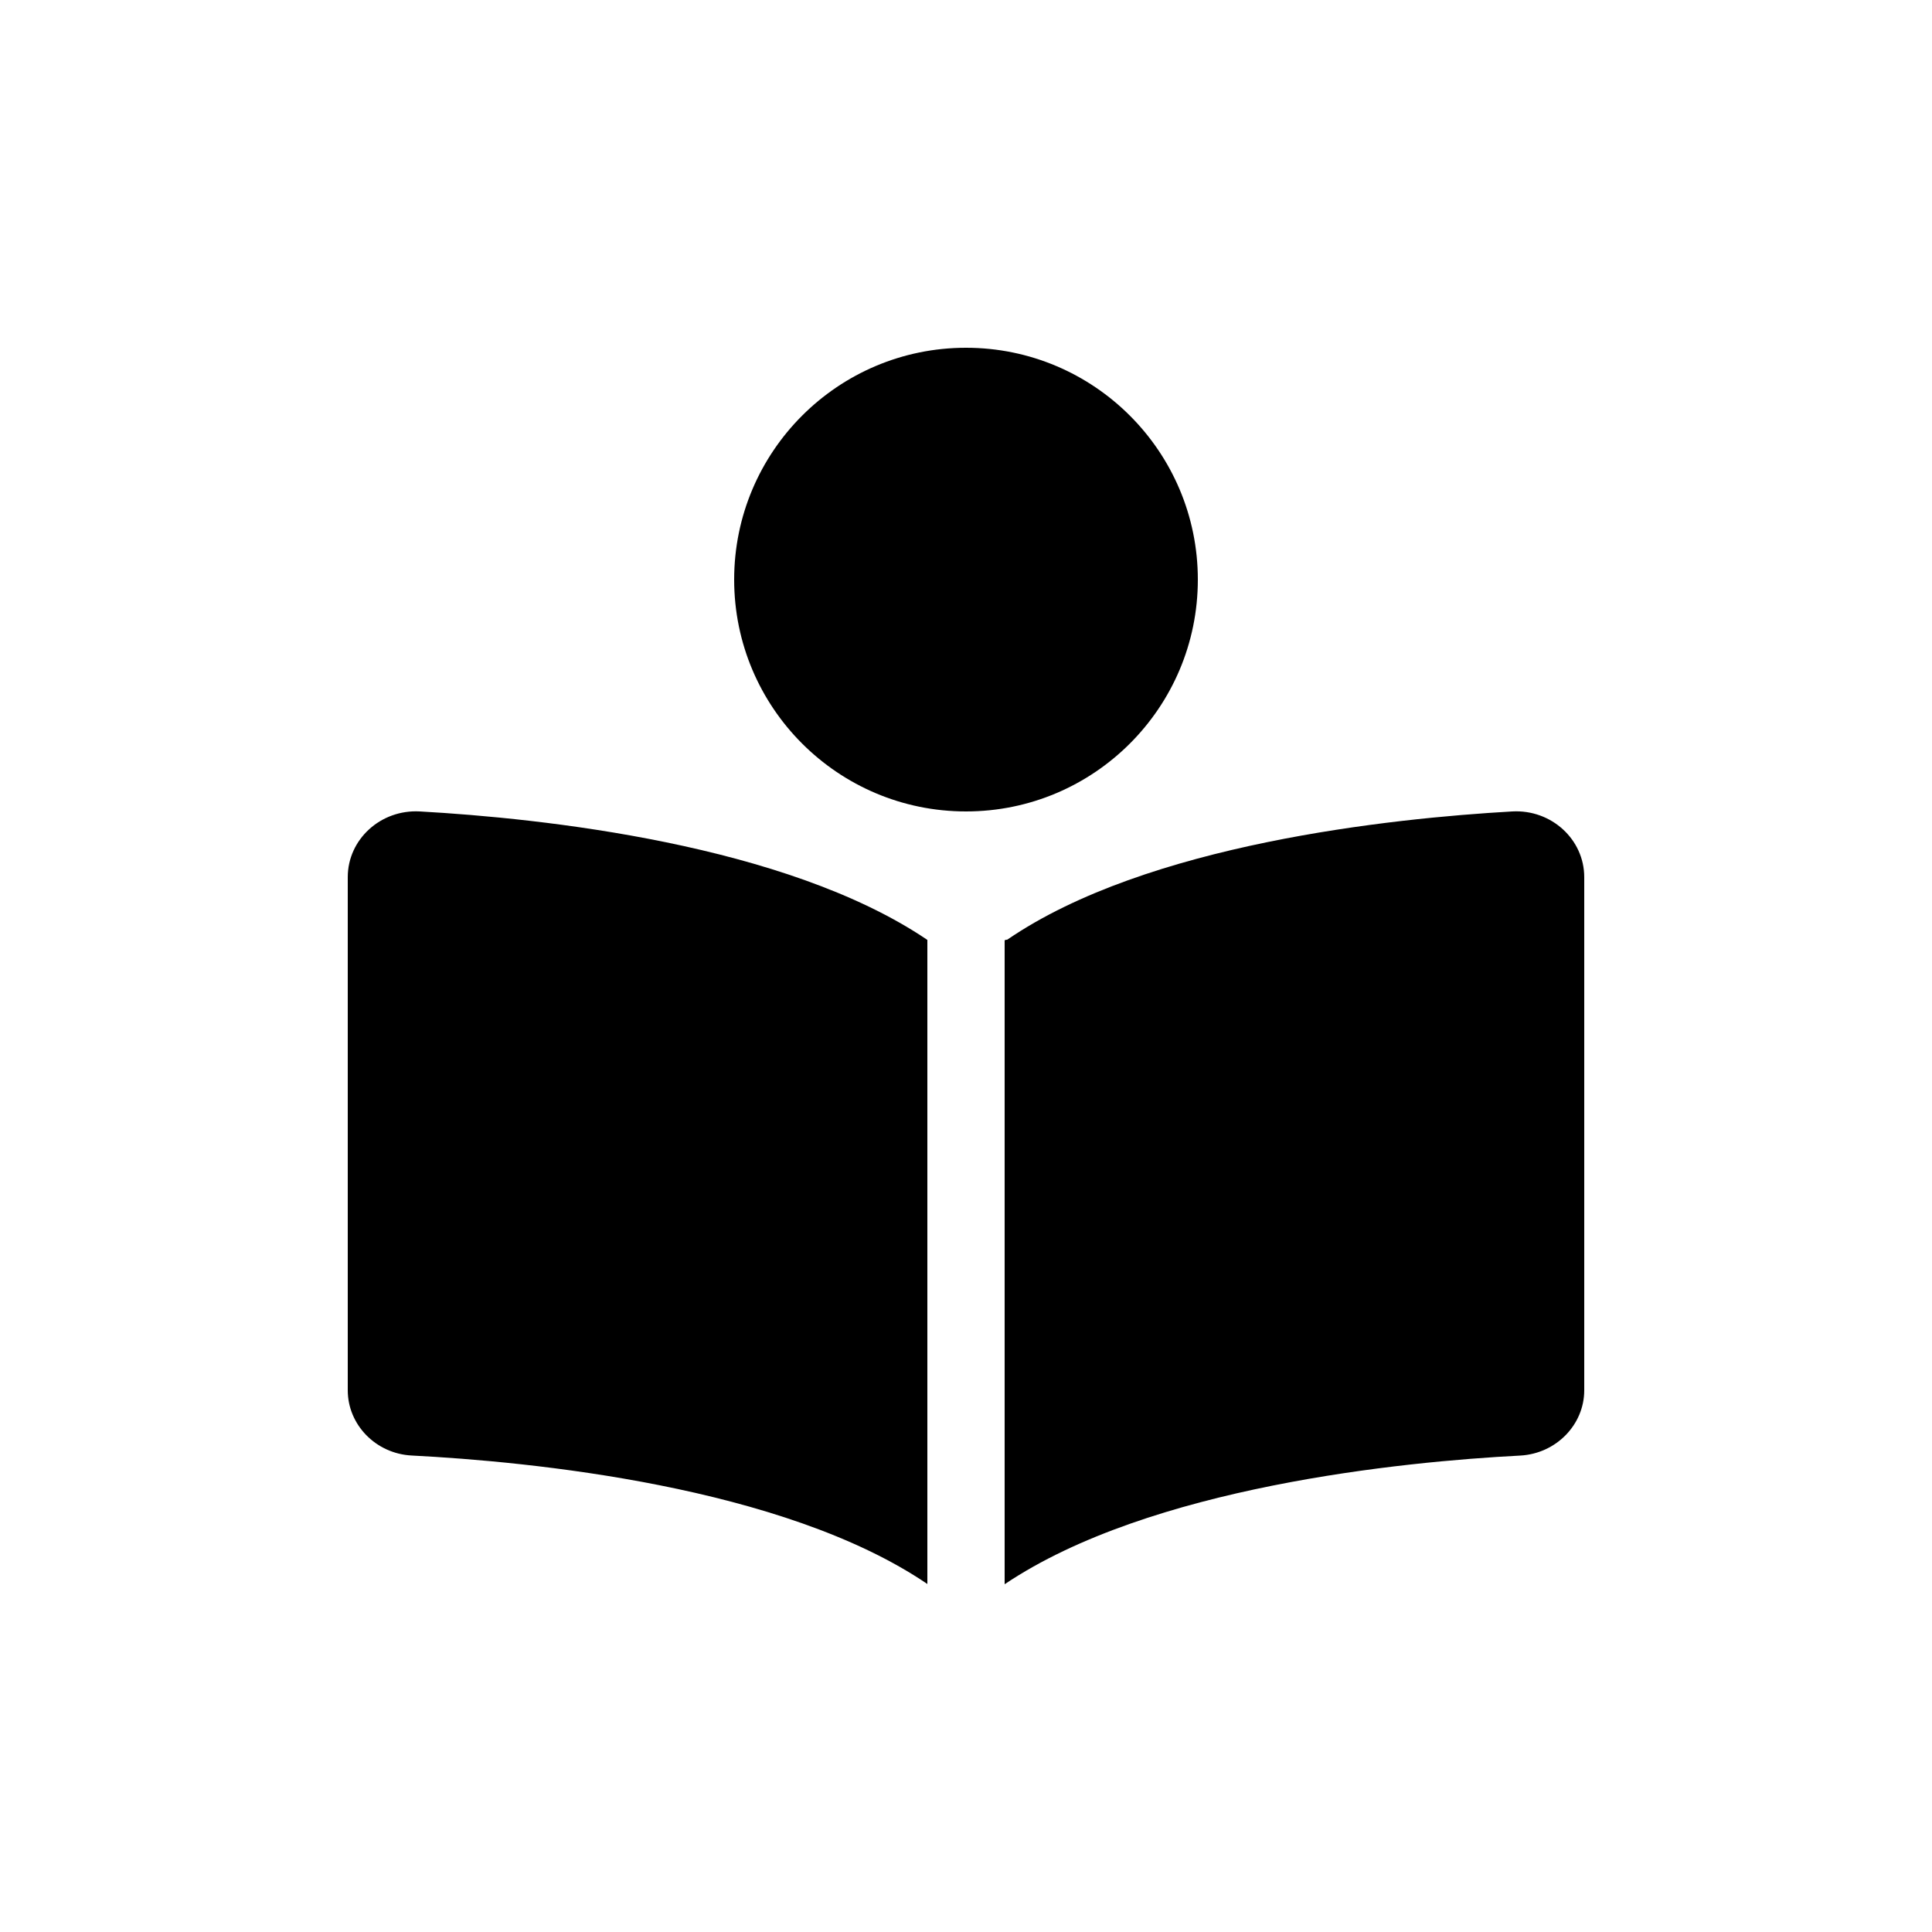 <svg width="800" height="800" viewBox="0 0 800 800" fill="none" xmlns="http://www.w3.org/2000/svg">
<path d="M144 363.2V575.7C144 589.95 155.62 601.95 170.5 602.7C219.32 605.2 324.2 615.3 384 655.9V389.2C325.4 349.5 223.99 338.8 173.84 336C157.59 335.1 144 347.6 144 363.2ZM626.2 336C576.11 338.848 474.9 349.47 417.1 389.09C416.1 389.2 416 389.3 416 389.5V656C476.04 615.61 580.7 605.24 629.5 602.72C644.4 601.9 656 589.9 656 575.7V363.2C656 347.6 642.4 335.1 626.2 336ZM496 240C496 187 453 144 400 144C347 144 304 187 304 240C304 293 347 336 400 336C453 336 496 293 496 240Z" fill="black"/>
</svg>

